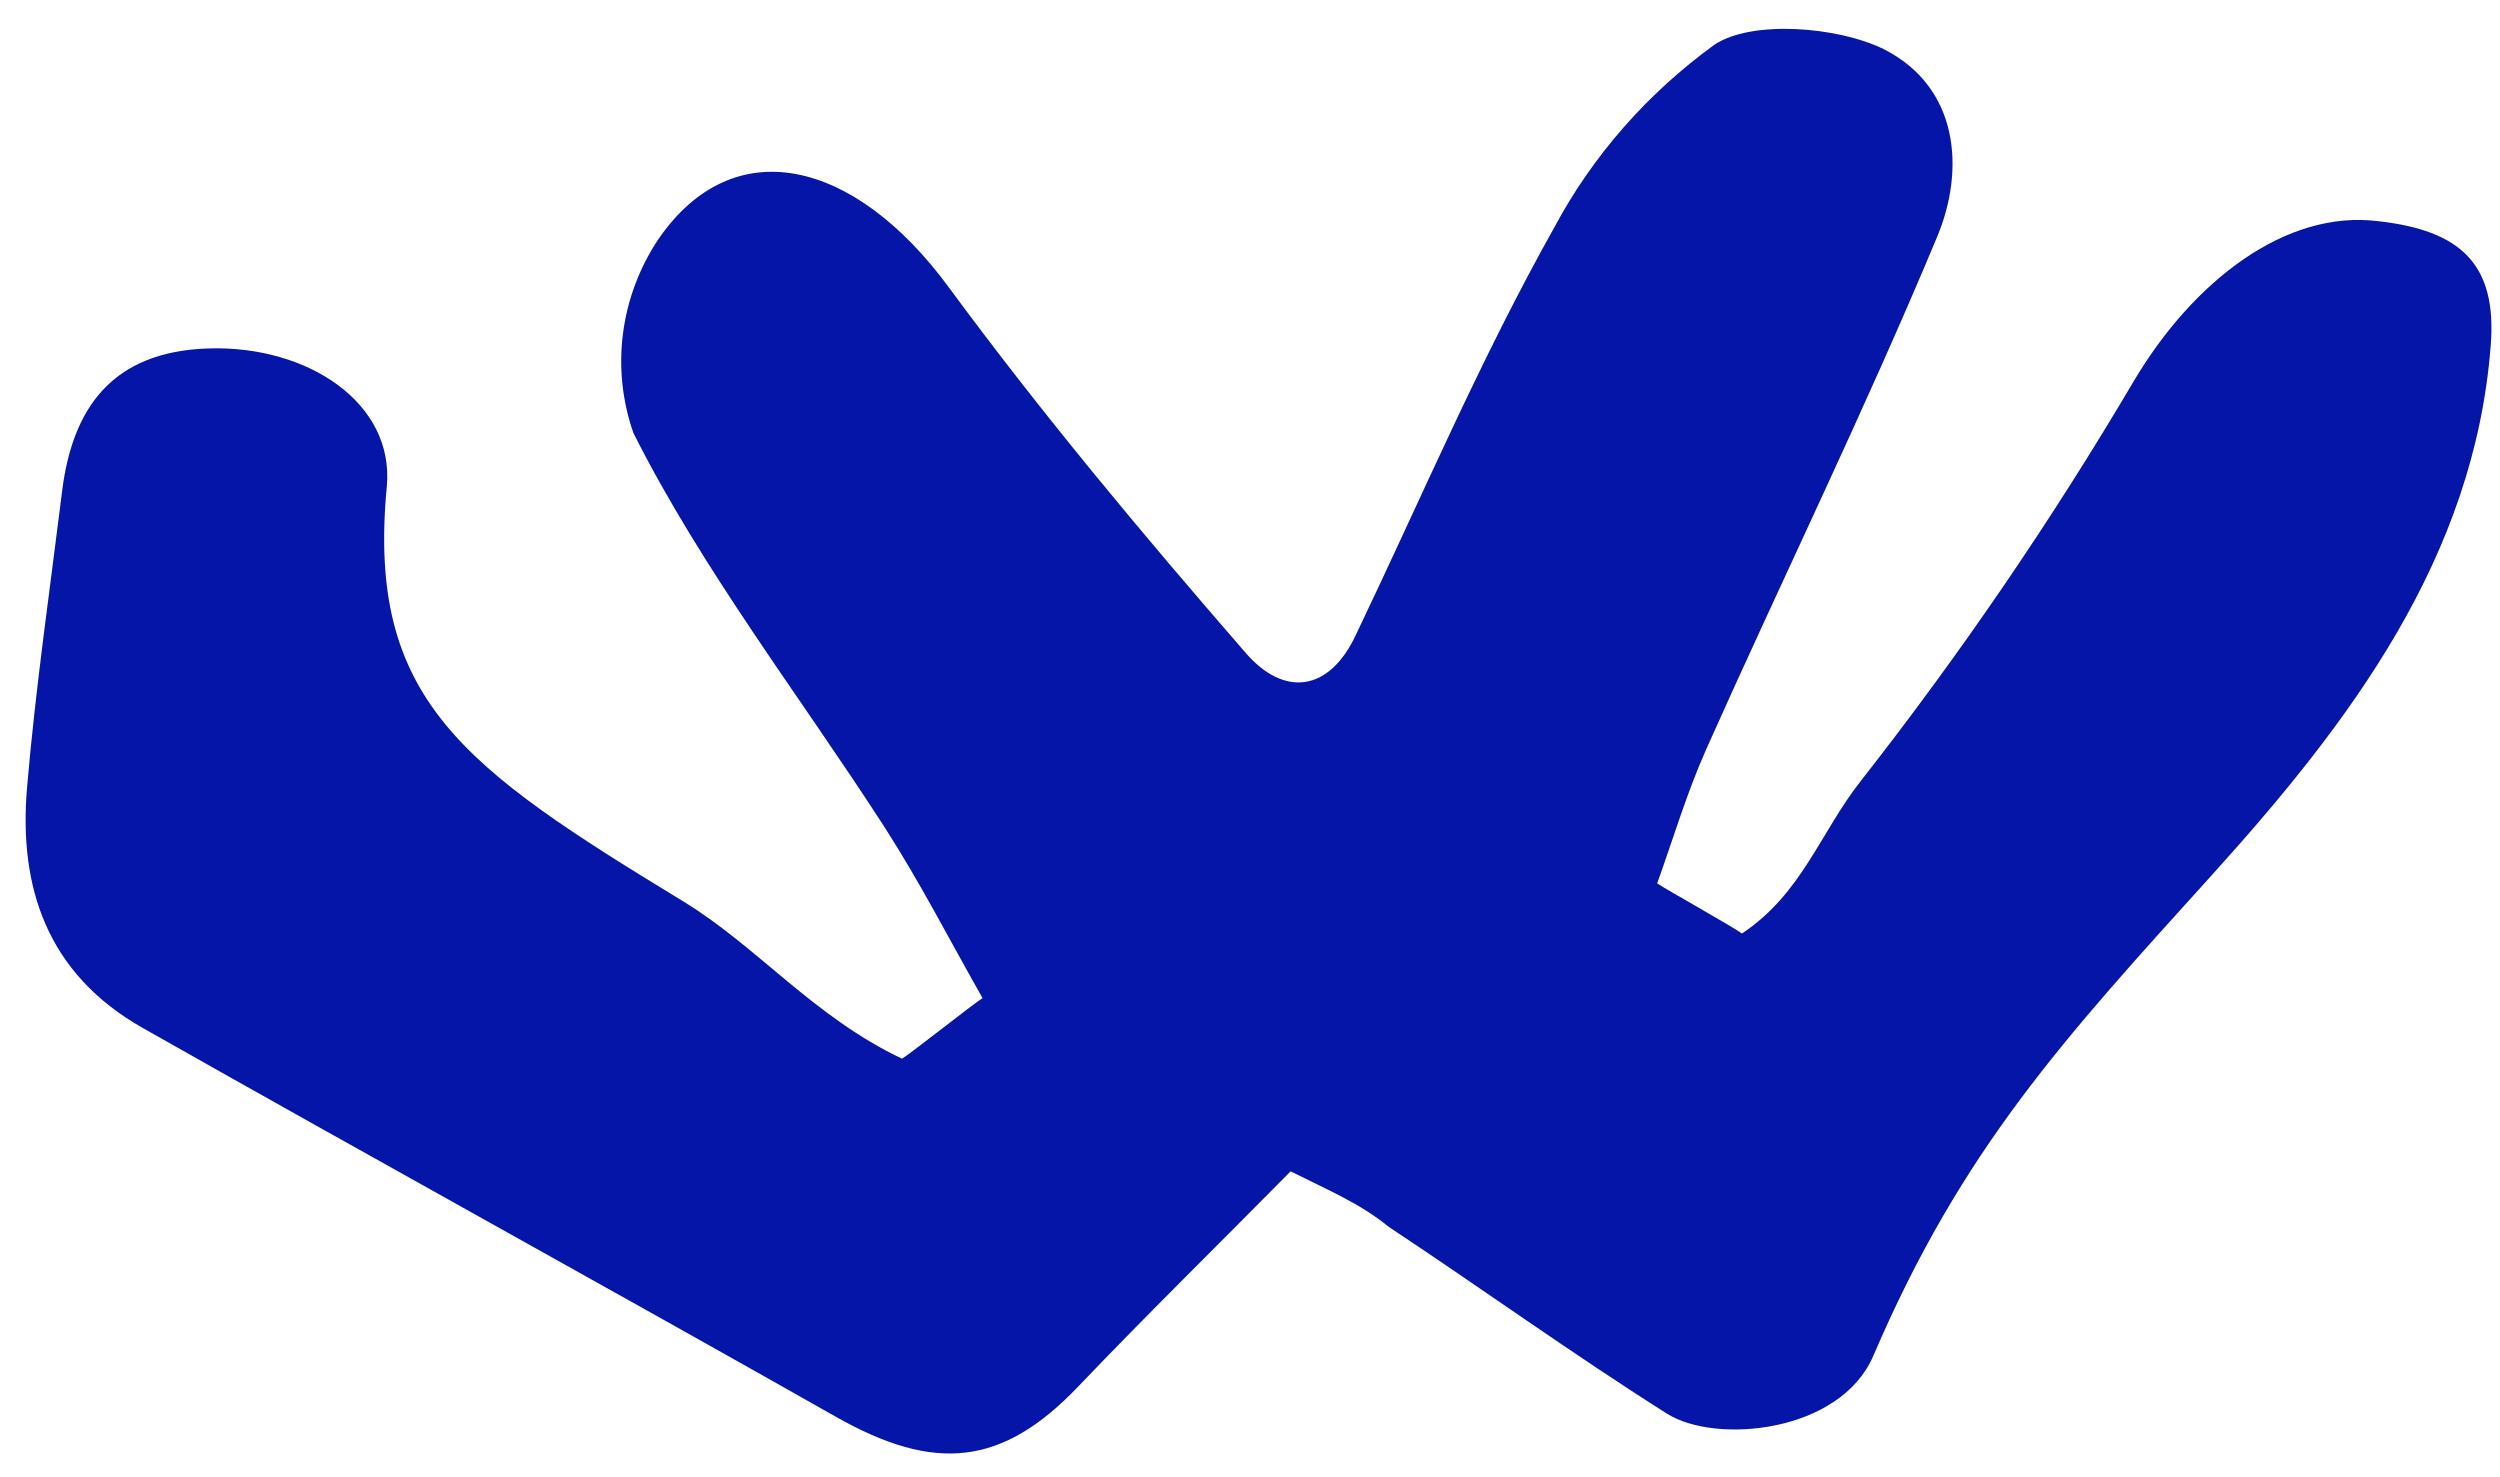 <svg width="44" height="26" viewBox="0 0 44 26" fill="none" xmlns="http://www.w3.org/2000/svg">
<path d="M22.715 20.616C21.432 21.915 20.187 23.136 18.986 24.393C17.644 25.805 16.458 25.924 14.713 24.936C10.663 22.642 6.569 20.39 2.519 18.096C0.819 17.136 0.327 15.604 0.476 13.861C0.625 12.117 0.879 10.374 1.095 8.63C1.274 7.219 1.945 6.181 3.683 6.132C5.42 6.082 6.942 7.092 6.808 8.56C6.45 12.315 8.143 13.501 12.028 15.866C13.333 16.663 14.325 17.899 15.876 18.633C16.048 18.527 17.122 17.673 17.293 17.567C16.719 16.557 16.189 15.52 15.556 14.539C14.064 12.23 12.364 10.035 11.148 7.621C10.952 7.059 10.889 6.462 10.964 5.874C11.039 5.286 11.249 4.721 11.581 4.219C12.908 2.277 15.041 2.807 16.689 5.044C18.337 7.282 20.09 9.379 21.91 11.475C22.596 12.28 23.401 12.181 23.871 11.157C25.02 8.757 26.056 6.315 27.361 3.993C28.033 2.739 28.994 1.643 30.173 0.788C30.822 0.35 32.336 0.463 33.156 0.866C34.476 1.536 34.588 2.983 34.096 4.162C32.828 7.204 31.374 10.176 30.031 13.183C29.688 13.953 29.45 14.757 29.166 15.548C29.323 15.654 30.509 16.317 30.658 16.43C31.717 15.725 32.03 14.659 32.753 13.741C34.509 11.5 36.111 9.154 37.549 6.717C38.593 4.953 40.226 3.682 41.867 3.894C43.291 4.056 43.955 4.635 43.836 6.089C43.545 9.816 41.367 12.703 38.936 15.393C36.318 18.287 34.528 20.228 32.97 23.863C32.388 25.219 30.195 25.423 29.338 24.88C27.674 23.828 26.079 22.677 24.438 21.59C23.938 21.181 23.379 20.948 22.715 20.616Z" fill="#0515A7"/>
</svg>
